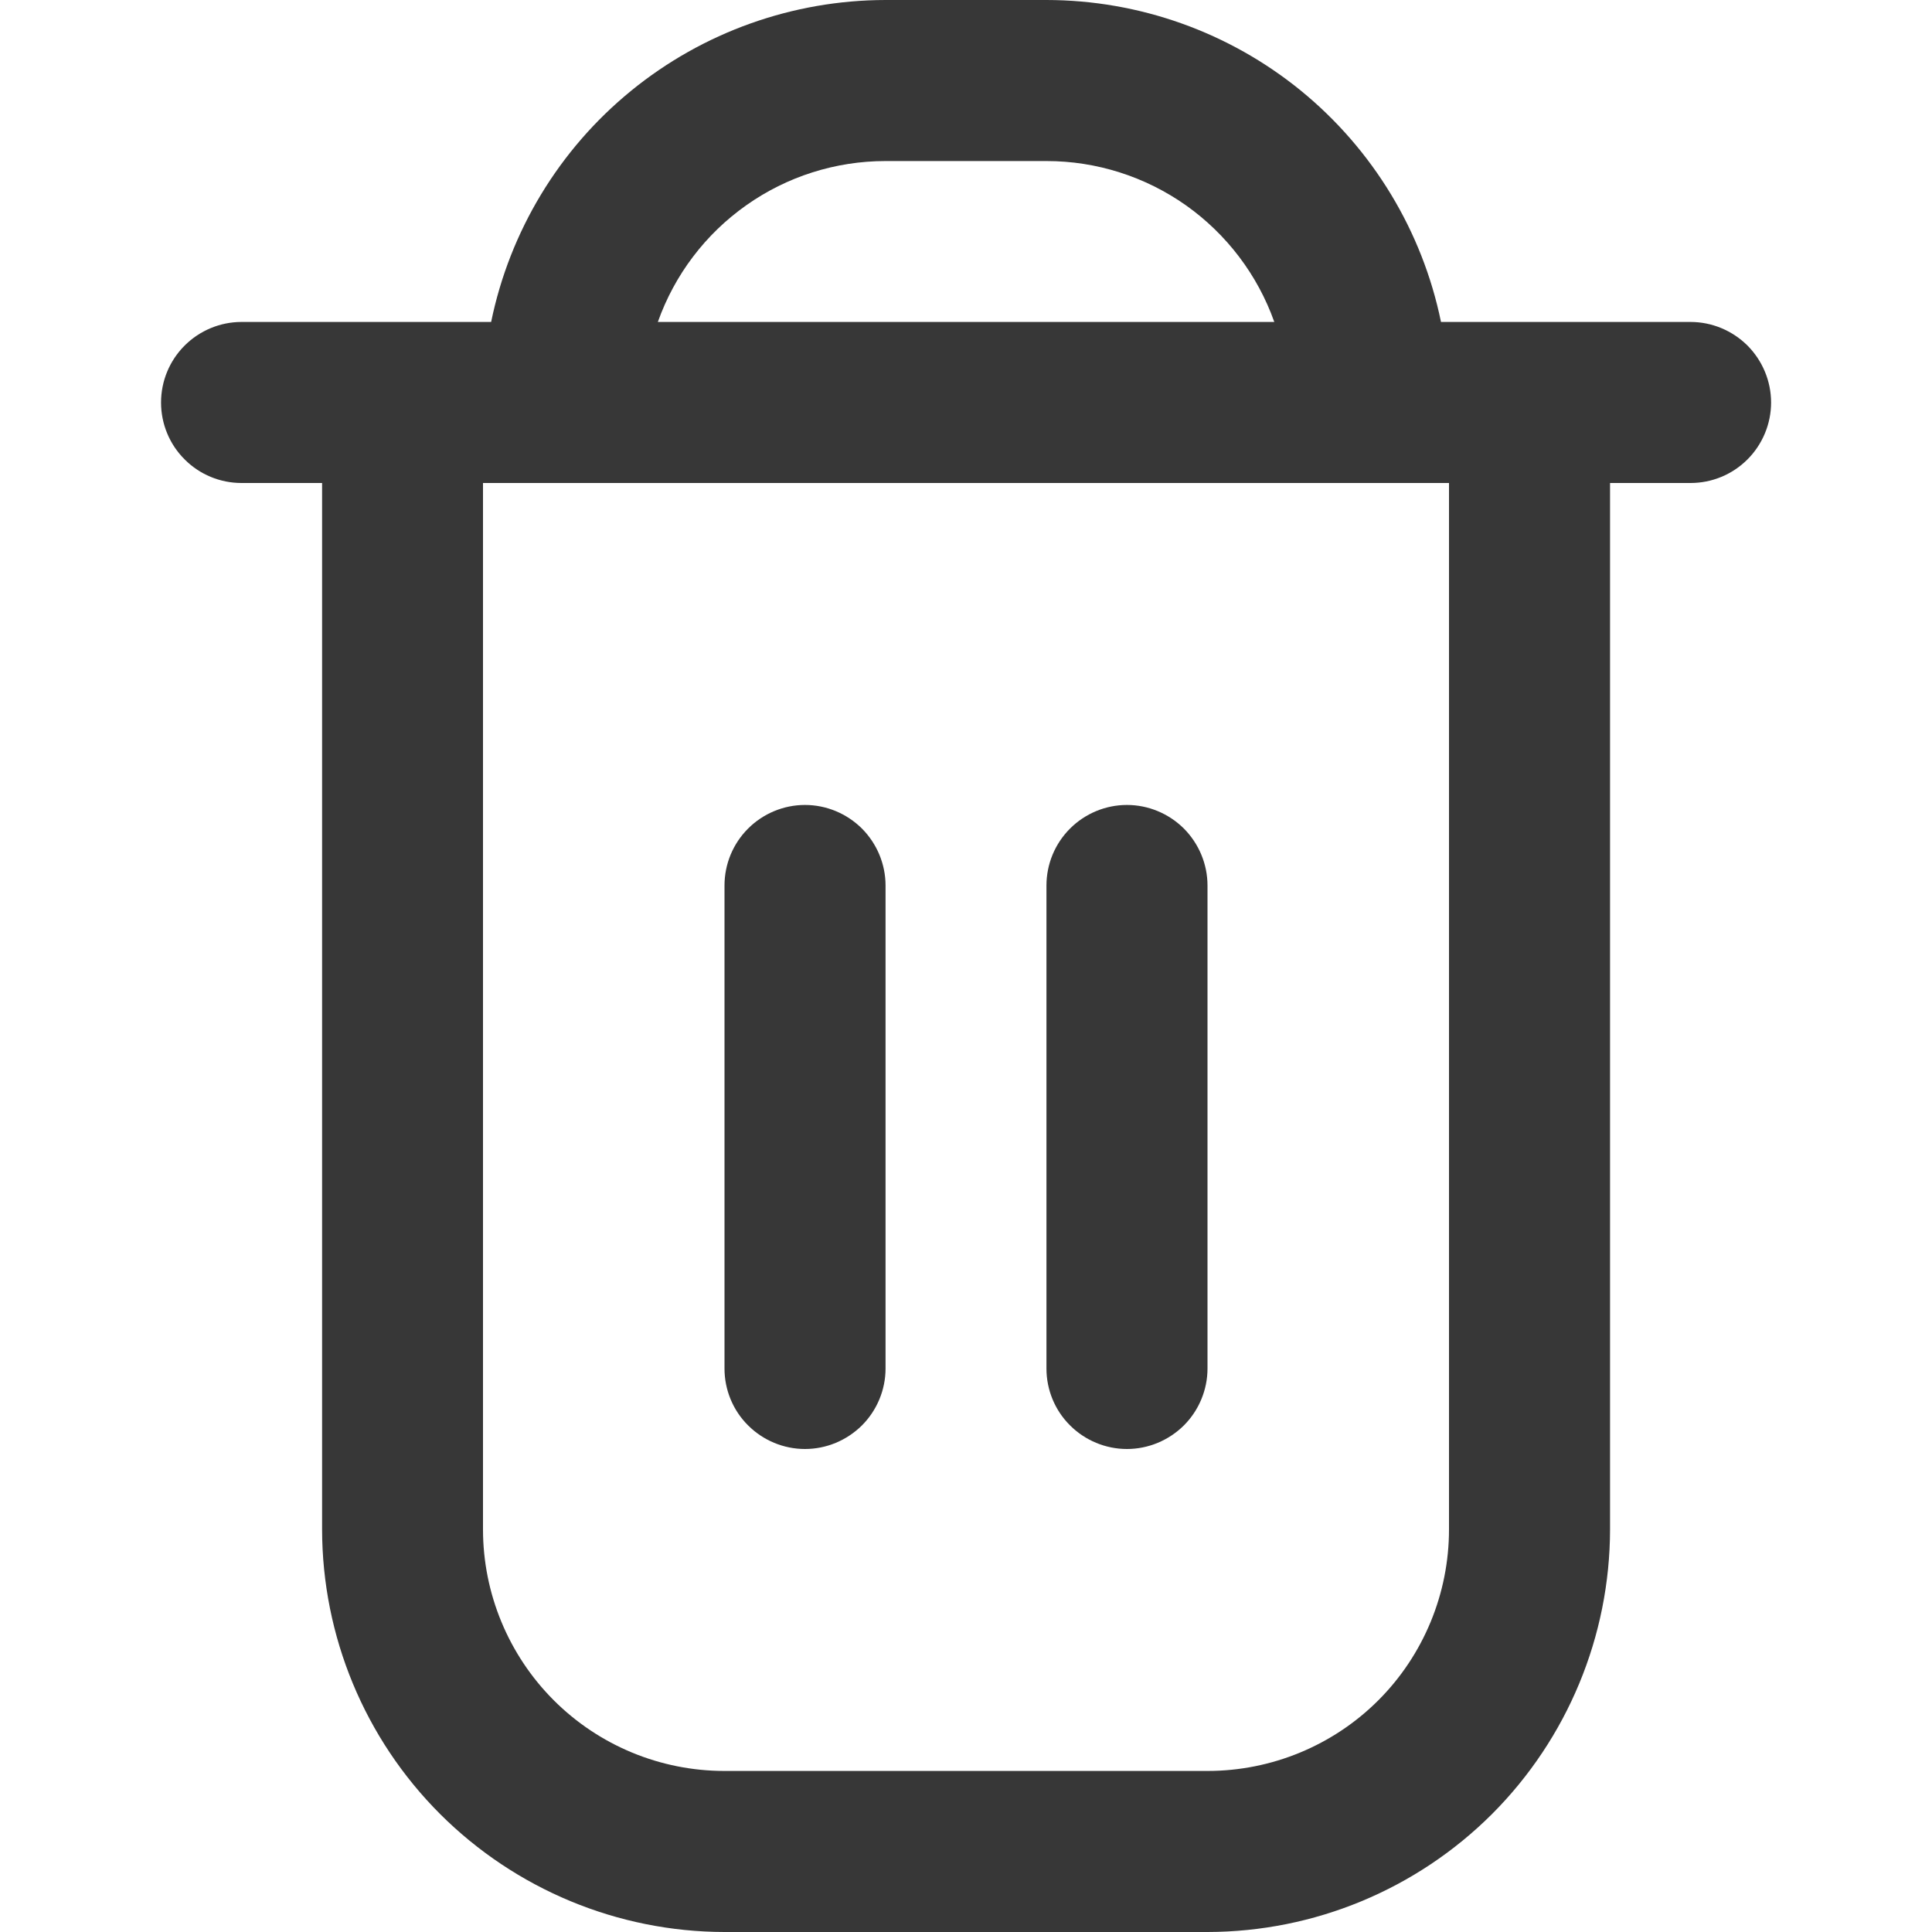 <svg width="14" height="14" viewBox="0 0 14 14" fill="none" xmlns="http://www.w3.org/2000/svg">
<g clip-path="url(#clip0_24_1168)">
<path d="M12.25 2.333H10.442C10.307 1.675 9.948 1.083 9.428 0.658C8.907 0.233 8.256 0.001 7.584 -7.62939e-06L6.417 -7.62939e-06C5.745 0.001 5.094 0.233 4.573 0.658C4.052 1.083 3.694 1.675 3.559 2.333H1.75C1.596 2.333 1.447 2.395 1.338 2.504C1.228 2.614 1.167 2.762 1.167 2.917C1.167 3.071 1.228 3.22 1.338 3.329C1.447 3.439 1.596 3.5 1.75 3.5H2.334V11.083C2.335 11.857 2.642 12.598 3.189 13.145C3.736 13.691 4.477 13.999 5.25 14H8.75C9.524 13.999 10.265 13.691 10.812 13.145C11.358 12.598 11.666 11.857 11.667 11.083V3.5H12.25C12.405 3.5 12.553 3.439 12.663 3.329C12.772 3.22 12.834 3.071 12.834 2.917C12.834 2.762 12.772 2.614 12.663 2.504C12.553 2.395 12.405 2.333 12.25 2.333ZM6.417 1.167H7.584C7.945 1.167 8.298 1.279 8.594 1.488C8.889 1.697 9.113 1.992 9.234 2.333H4.767C4.888 1.992 5.111 1.697 5.407 1.488C5.702 1.279 6.055 1.167 6.417 1.167ZM10.5 11.083C10.5 11.547 10.316 11.993 9.988 12.321C9.66 12.649 9.214 12.833 8.75 12.833H5.25C4.786 12.833 4.341 12.649 4.013 12.321C3.685 11.993 3.5 11.547 3.5 11.083V3.5H10.5V11.083Z" fill="#373737"/>
<path d="M5.833 10.5C5.988 10.5 6.136 10.438 6.246 10.329C6.355 10.22 6.417 10.071 6.417 9.917V6.417C6.417 6.262 6.355 6.114 6.246 6.004C6.136 5.895 5.988 5.833 5.833 5.833C5.679 5.833 5.53 5.895 5.421 6.004C5.311 6.114 5.25 6.262 5.25 6.417V9.917C5.25 10.071 5.311 10.22 5.421 10.329C5.53 10.438 5.679 10.5 5.833 10.5Z" fill="#373737"/>
<path d="M8.166 10.5C8.321 10.5 8.469 10.438 8.579 10.329C8.688 10.22 8.75 10.071 8.75 9.917V6.417C8.75 6.262 8.688 6.114 8.579 6.004C8.469 5.895 8.321 5.833 8.166 5.833C8.012 5.833 7.863 5.895 7.754 6.004C7.644 6.114 7.583 6.262 7.583 6.417V9.917C7.583 10.071 7.644 10.22 7.754 10.329C7.863 10.438 8.012 10.5 8.166 10.5Z" fill="#373737"/>
</g>
<defs>
<clipPath id="clip0_24_1168">
<rect width="14" height="14" fill="white"/>
</clipPath>
</defs>
</svg>
